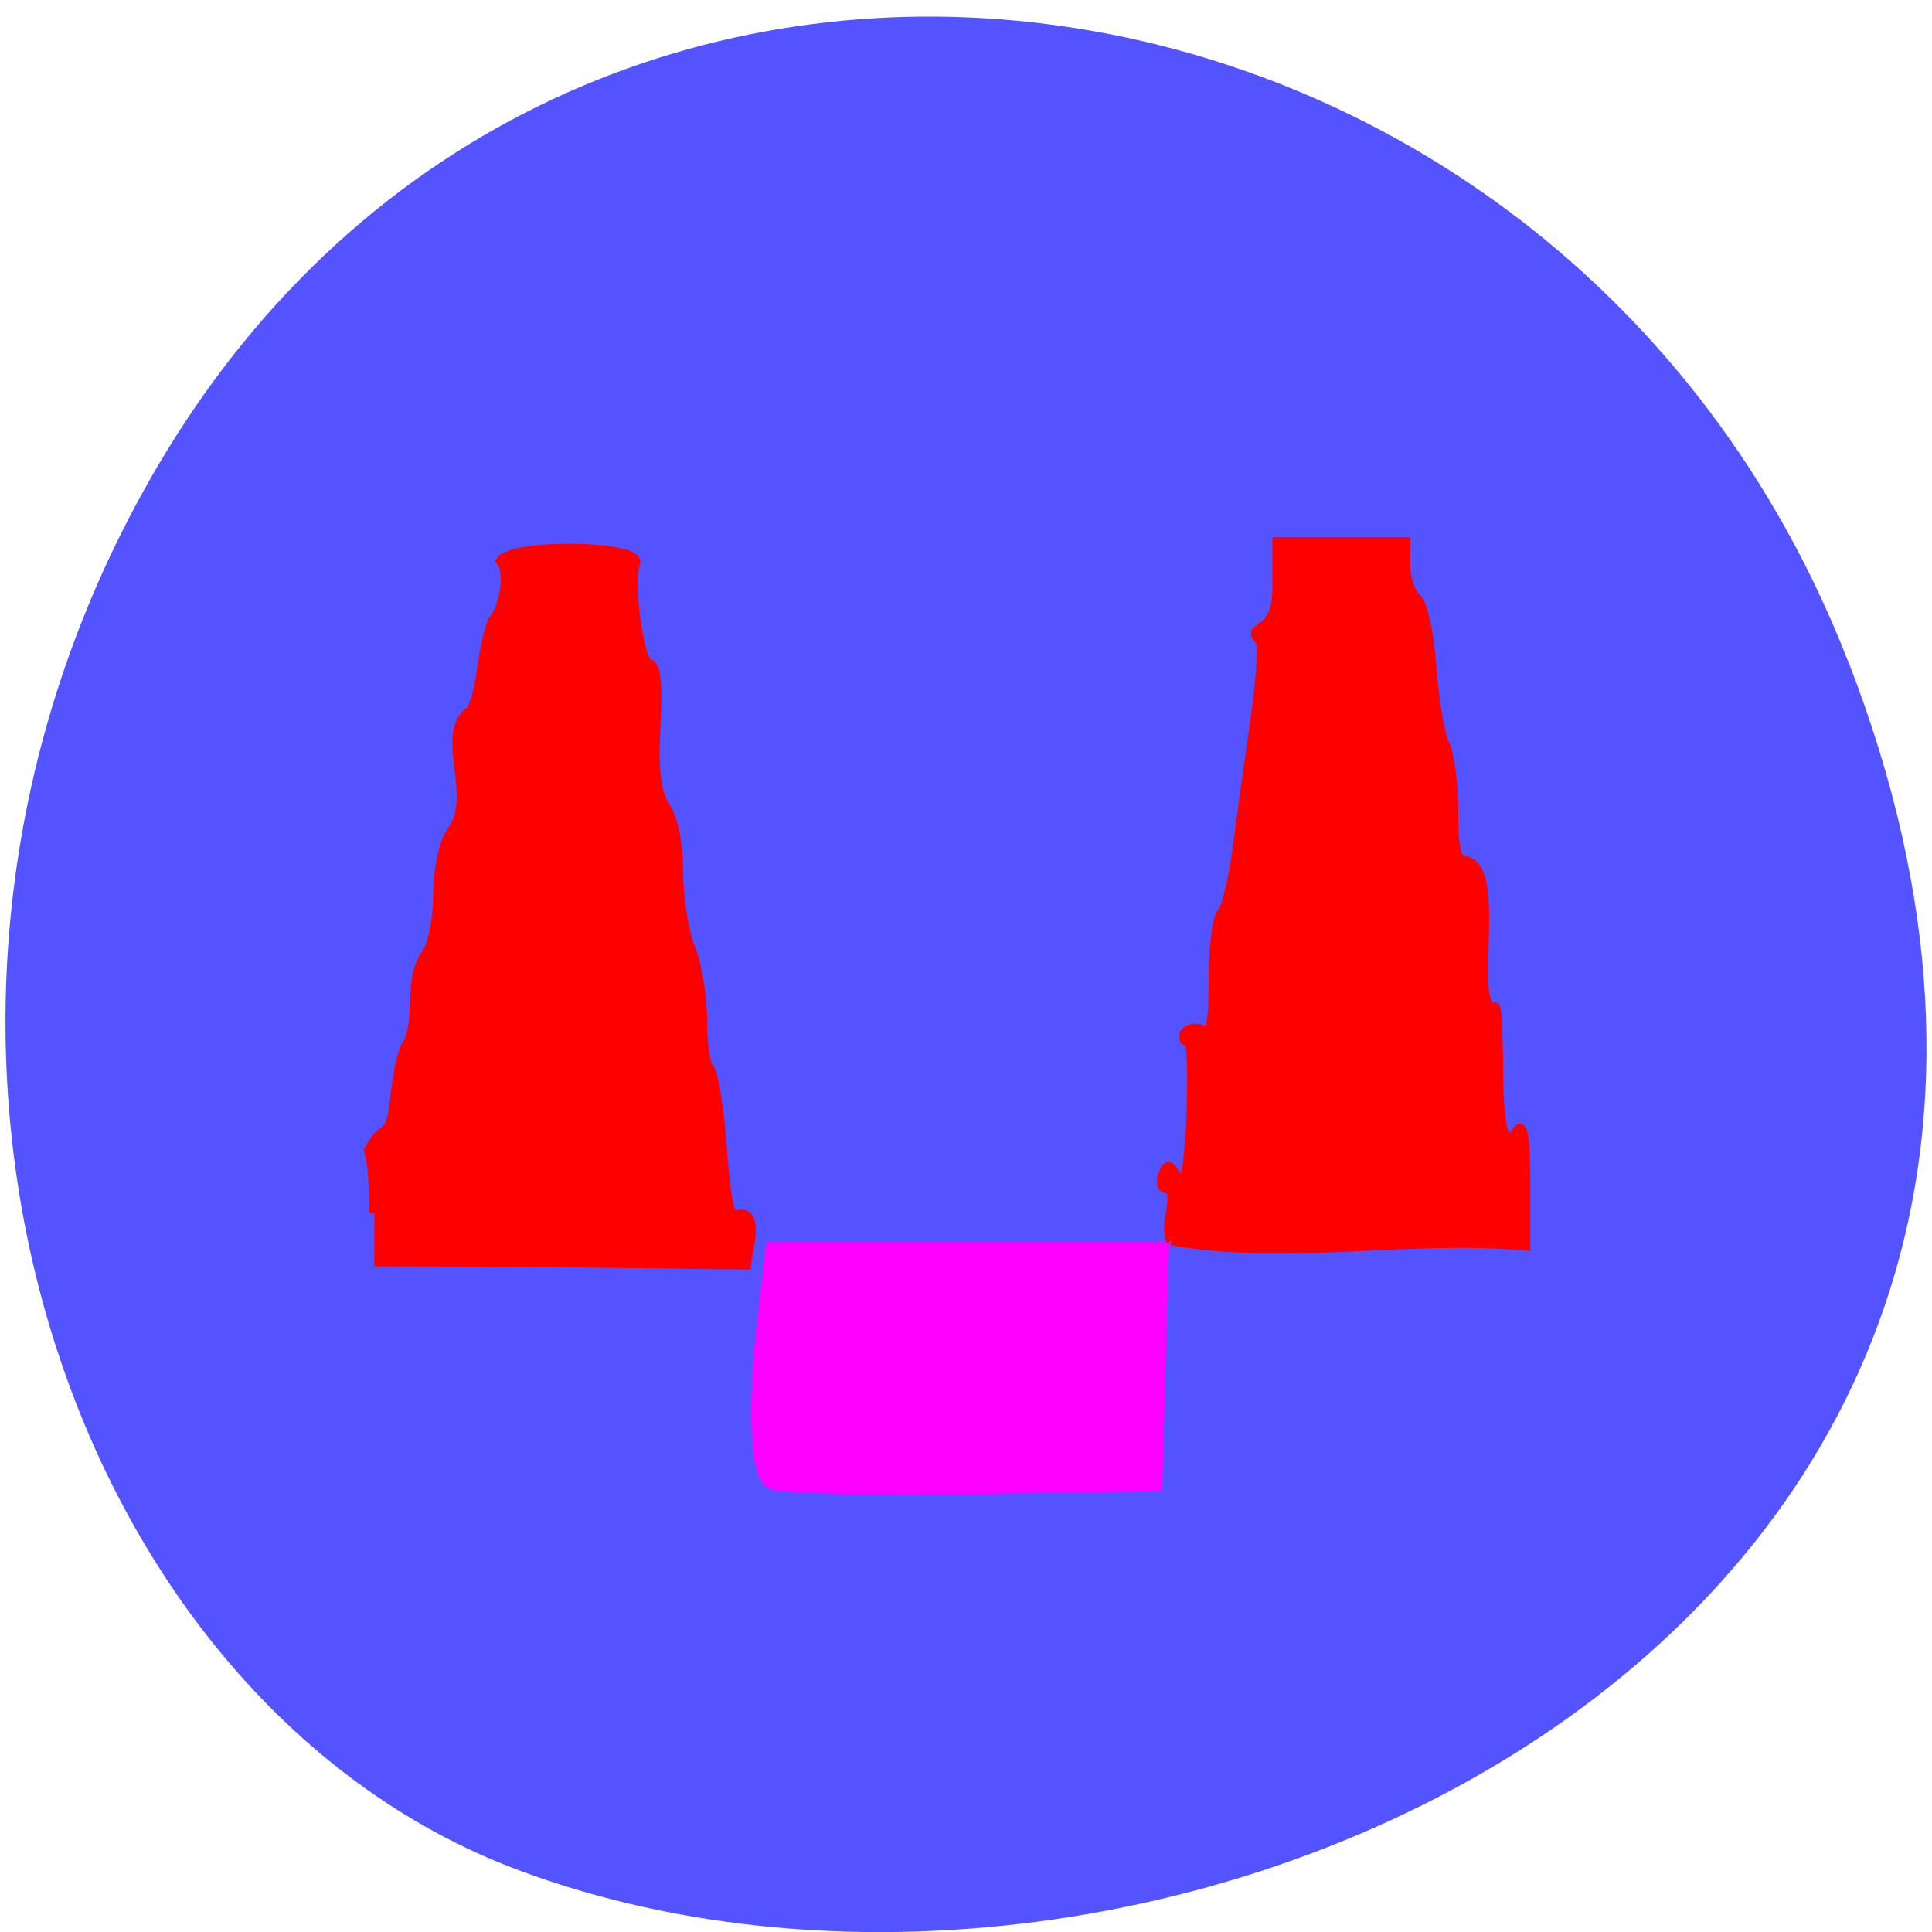 <svg xmlns="http://www.w3.org/2000/svg" viewBox="0 0 24 24"><path d="m 22.953 8.199 c 4.66 11.945 -8.395 18.07 -16.52 15.03 c -5.672 -2.125 -8.5 -10.594 -4.473 -17.441 c 5.086 -8.637 17.402 -6.801 20.992 2.414" fill="#5353ff"/><path d="m 112.8 206.23 c -2.16 -1.069 -2.557 -10.01 -0.97 -23.22 l 1.014 -8.51 h 54.22 l -0.485 15.993 l -0.441 15.993 l -25.654 0.342 c -14.11 0.171 -26.58 -0.086 -27.682 -0.599" transform="matrix(0.089 0 0 0.091 -0.441 -0.359)" fill="#f0f" stroke="#f0f" stroke-width="2.117"/><g fill="#f00" stroke="#f00" stroke-width="1.381"><path d="m 151.84 169.65 c -0.397 -0.385 -0.397 -2.138 -0.044 -3.891 c 0.397 -1.967 0.176 -3.207 -0.573 -3.207 c -0.661 0 -0.926 -0.812 -0.529 -1.796 c 0.529 -1.368 0.838 -1.454 1.543 -0.299 c 0.529 0.812 1.146 1.24 1.366 0.941 c 1.058 -1.197 1.631 -18.944 0.617 -18.944 c -0.573 0 -0.793 -0.47 -0.441 -1.069 c 0.397 -0.599 1.411 -0.77 2.336 -0.428 c 1.322 0.513 1.631 -0.77 1.631 -7.099 c 0 -4.233 0.529 -8.21 1.146 -8.852 c 0.661 -0.641 1.631 -4.661 2.204 -8.895 c 0.573 -4.233 1.719 -12.358 2.557 -18.05 c 0.793 -5.645 1.058 -10.306 0.573 -10.306 c -2.16 -2.224 2.424 -0.257 2.424 -7.141 v -6.243 c 5.951 0 11.901 0 17.852 0 v 3.207 c 0 1.753 0.705 3.763 1.543 4.447 c 0.882 0.77 1.763 4.618 2.116 9.536 c 0.353 4.533 1.19 9.279 1.851 10.52 c 0.661 1.24 1.19 5.303 1.19 9.02 c 0 5.174 0.397 6.799 1.631 6.799 c 5.466 0.812 0.22 20.398 4.143 20.06 c 0.22 -0.641 0.441 2.908 0.485 7.825 c 0.044 9.108 0.882 11.802 2.733 8.895 c 0.705 -1.069 1.058 1.24 1.058 7.01 v 8.681 c -16.177 -1.454 -33.412 2.095 -49.41 -0.727" transform="matrix(0.089 0 0 0.091 1.036 -0.032)"/><path d="m 57.21 169.54 c 0 -3.635 -0.309 -7.483 -0.749 -8.552 c 2.204 -4.191 2.909 -0.727 3.659 -7.227 c 0.397 -3.678 1.19 -6.927 1.719 -7.27 c 1.939 -3.806 0 -8.595 2.601 -12.273 c 0.926 -1.24 1.631 -4.661 1.675 -8.04 c 0 -3.507 0.749 -7.06 1.851 -8.681 c 3.703 -4.789 -1.411 -12.572 2.16 -16.12 c 0.749 0 1.631 -2.523 2.072 -5.858 c 0.441 -3.207 1.19 -6.329 1.675 -6.97 c 1.675 -2.138 2.204 -6.585 1.014 -8.04 c 1.851 -2.395 19.527 -2.095 18.734 0.299 c -1.058 2.694 0.573 13.855 1.984 13.855 c 0.882 0 1.146 2.651 0.838 8.381 c -0.309 6.372 0.044 9.02 1.411 11.12 c 1.102 1.71 1.763 5.131 1.763 8.98 c 0 3.378 0.749 7.997 1.675 10.22 c 0.926 2.181 1.675 6.671 1.675 9.921 c 0 3.25 0.441 6.201 0.97 6.543 c 0.529 0.342 1.322 5.089 1.763 10.605 c 0.661 8.552 1.058 9.878 2.557 9.322 c 2.645 -0.171 1.014 4.832 0.838 6.799 c -26.05 -0.299 -28.828 -0.428 -51.881 -0.428" transform="matrix(0.089 0 0 0.091 -0.441 -0.359)"/></g></svg>